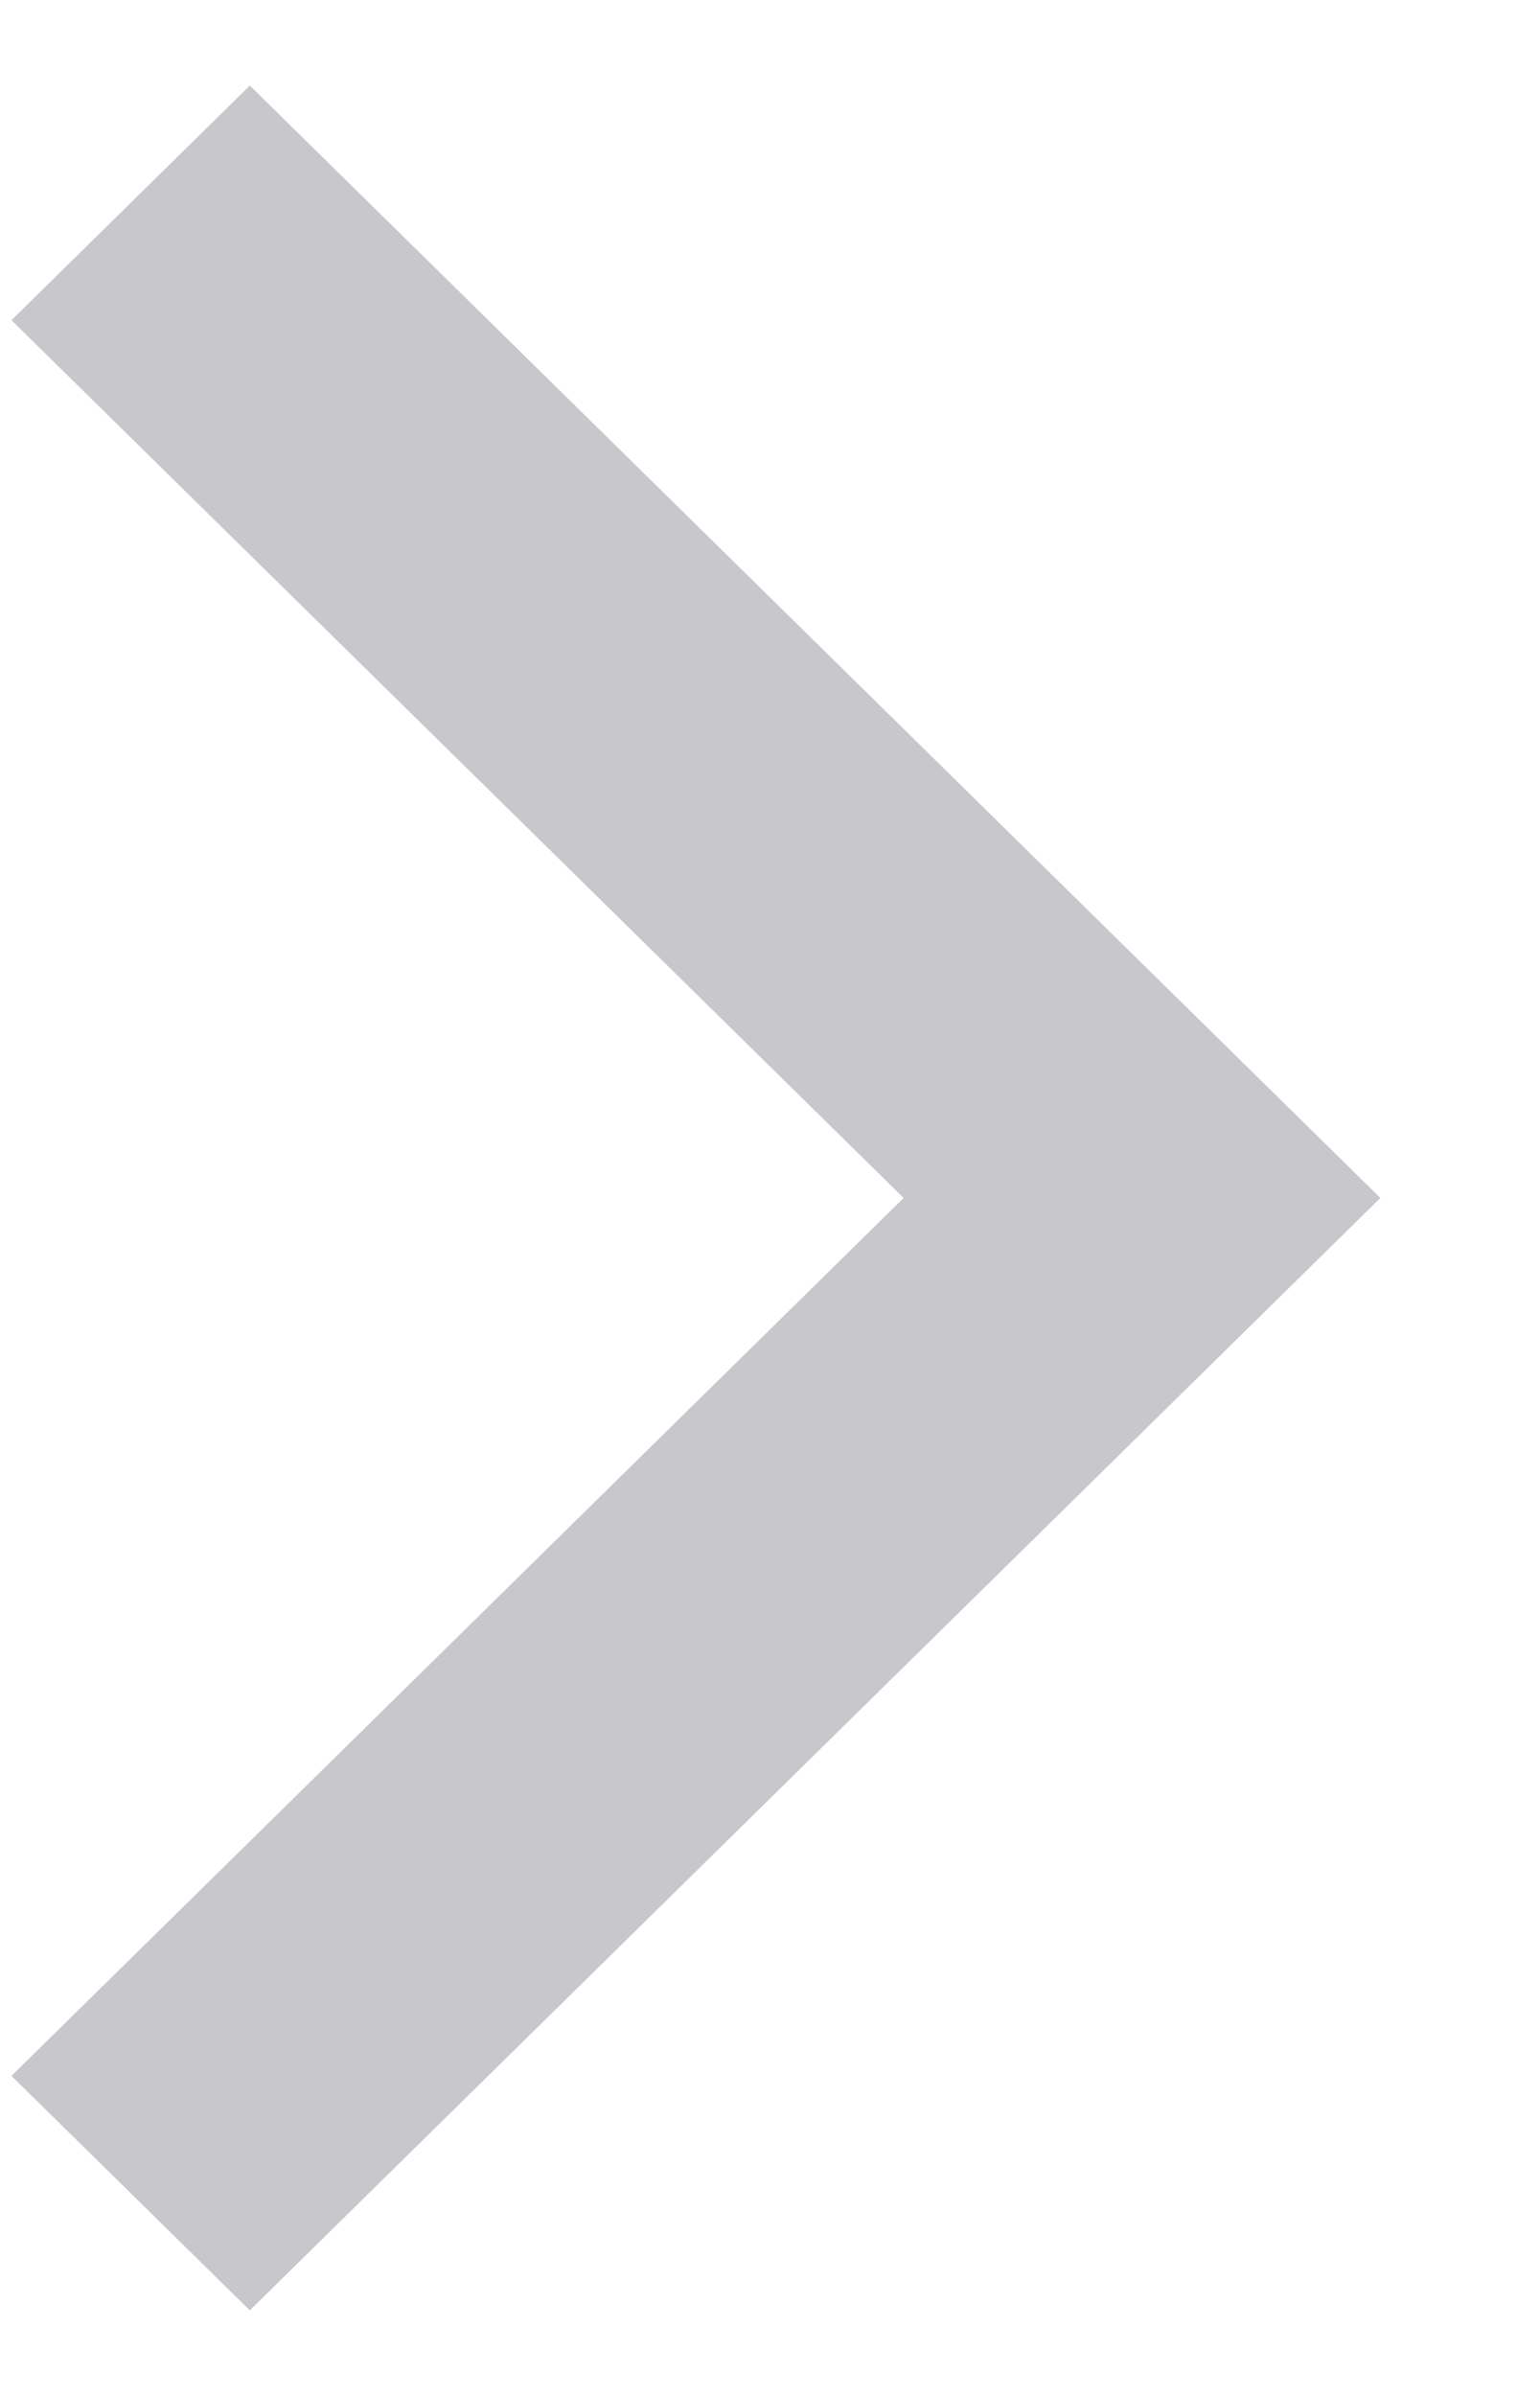 <svg width="9" height="14" viewBox="0 0 9 14" fill="none" xmlns="http://www.w3.org/2000/svg">
<path fill-rule="evenodd" clip-rule="evenodd" d="M0.067 1.871L1.46 0.5L8.067 7L1.46 13.5L0.067 12.13L5.281 7L0.067 1.871Z" fill="#C7C7CC"/>
</svg>
